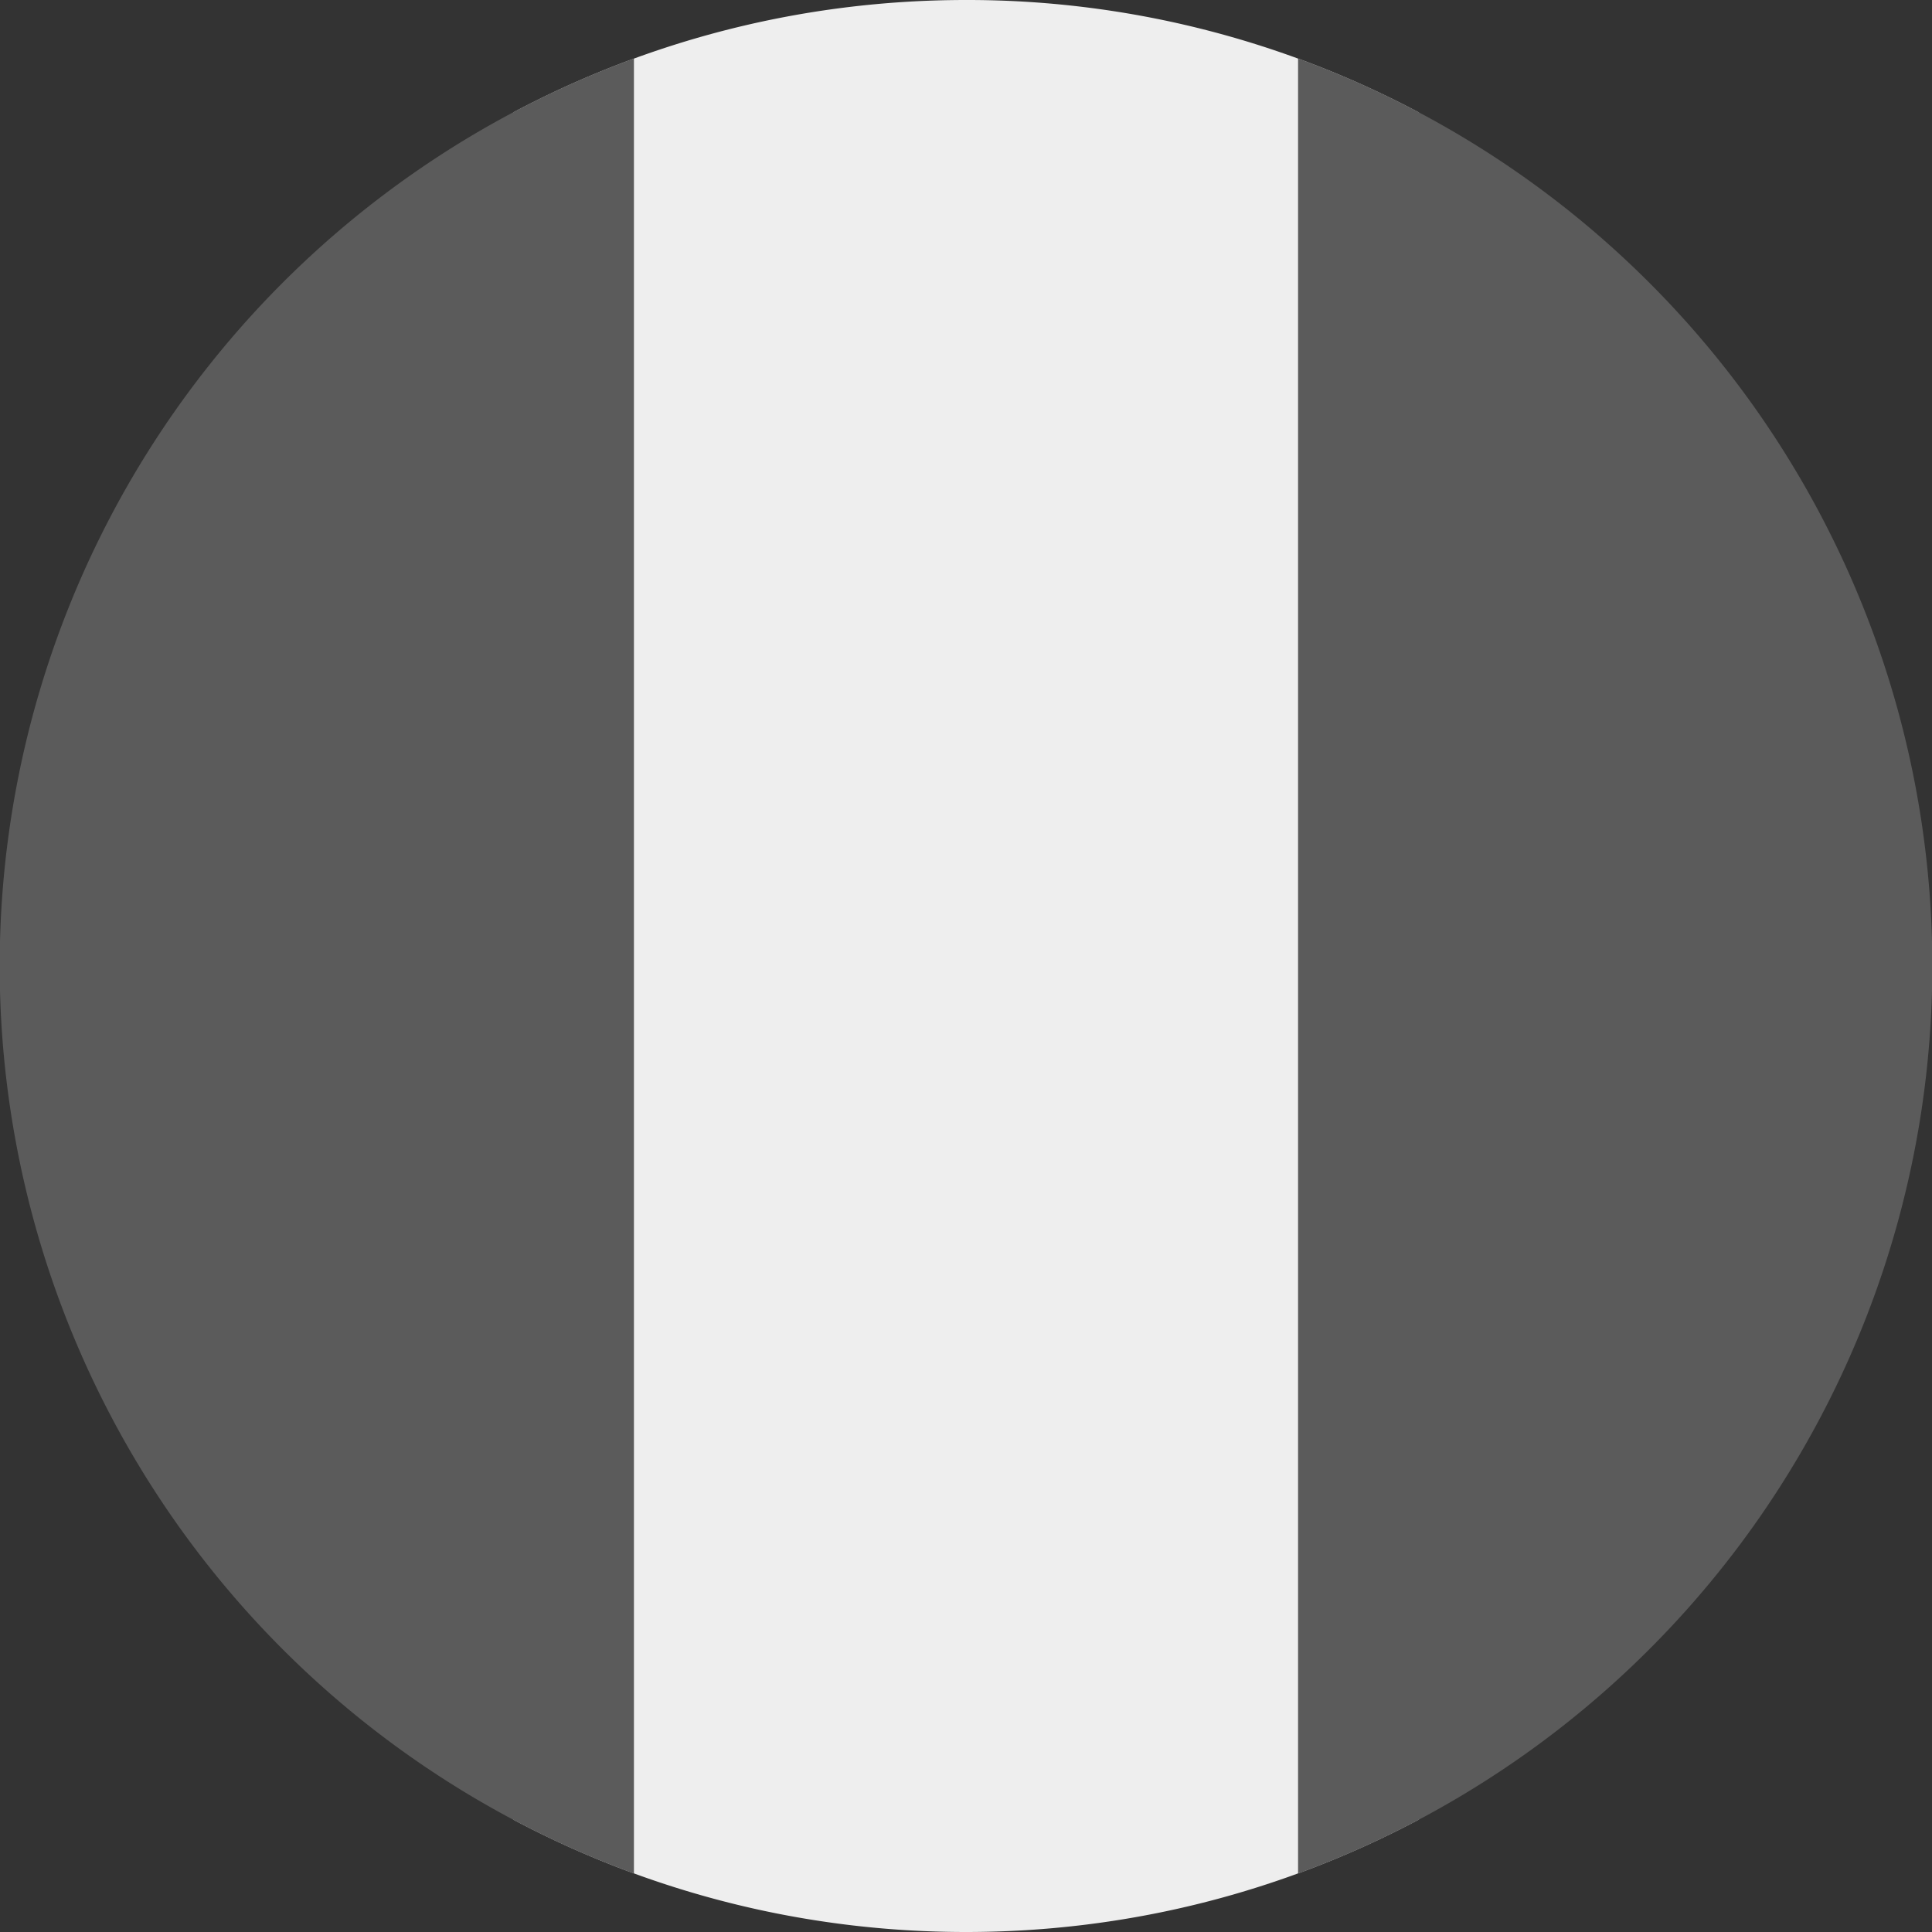 <?xml version='1.0' encoding='UTF-8'?>
<svg xmlns="http://www.w3.org/2000/svg" width="512" height="512" fill="none">
  <rect width="100%" height="100%" fill="#333333" stroke="none"/>
  <path fill="#EEE" d="M376 29.8A254.9 254.9 0 0 0 256 0c-43.4 0-84.2 10.8-120 29.8v452.4c35.8 19 76.6 29.8 120 29.8 43.4 0 84.2-10.8 120-29.8V29.8Z"/>
  <path fill="#5b5b5b" d="M344 15.5a256.1 256.1 0 0 1 0 481v-481Zm-176 0v481a256.1 256.1 0 0 1 0-481Z"/>
</svg>
